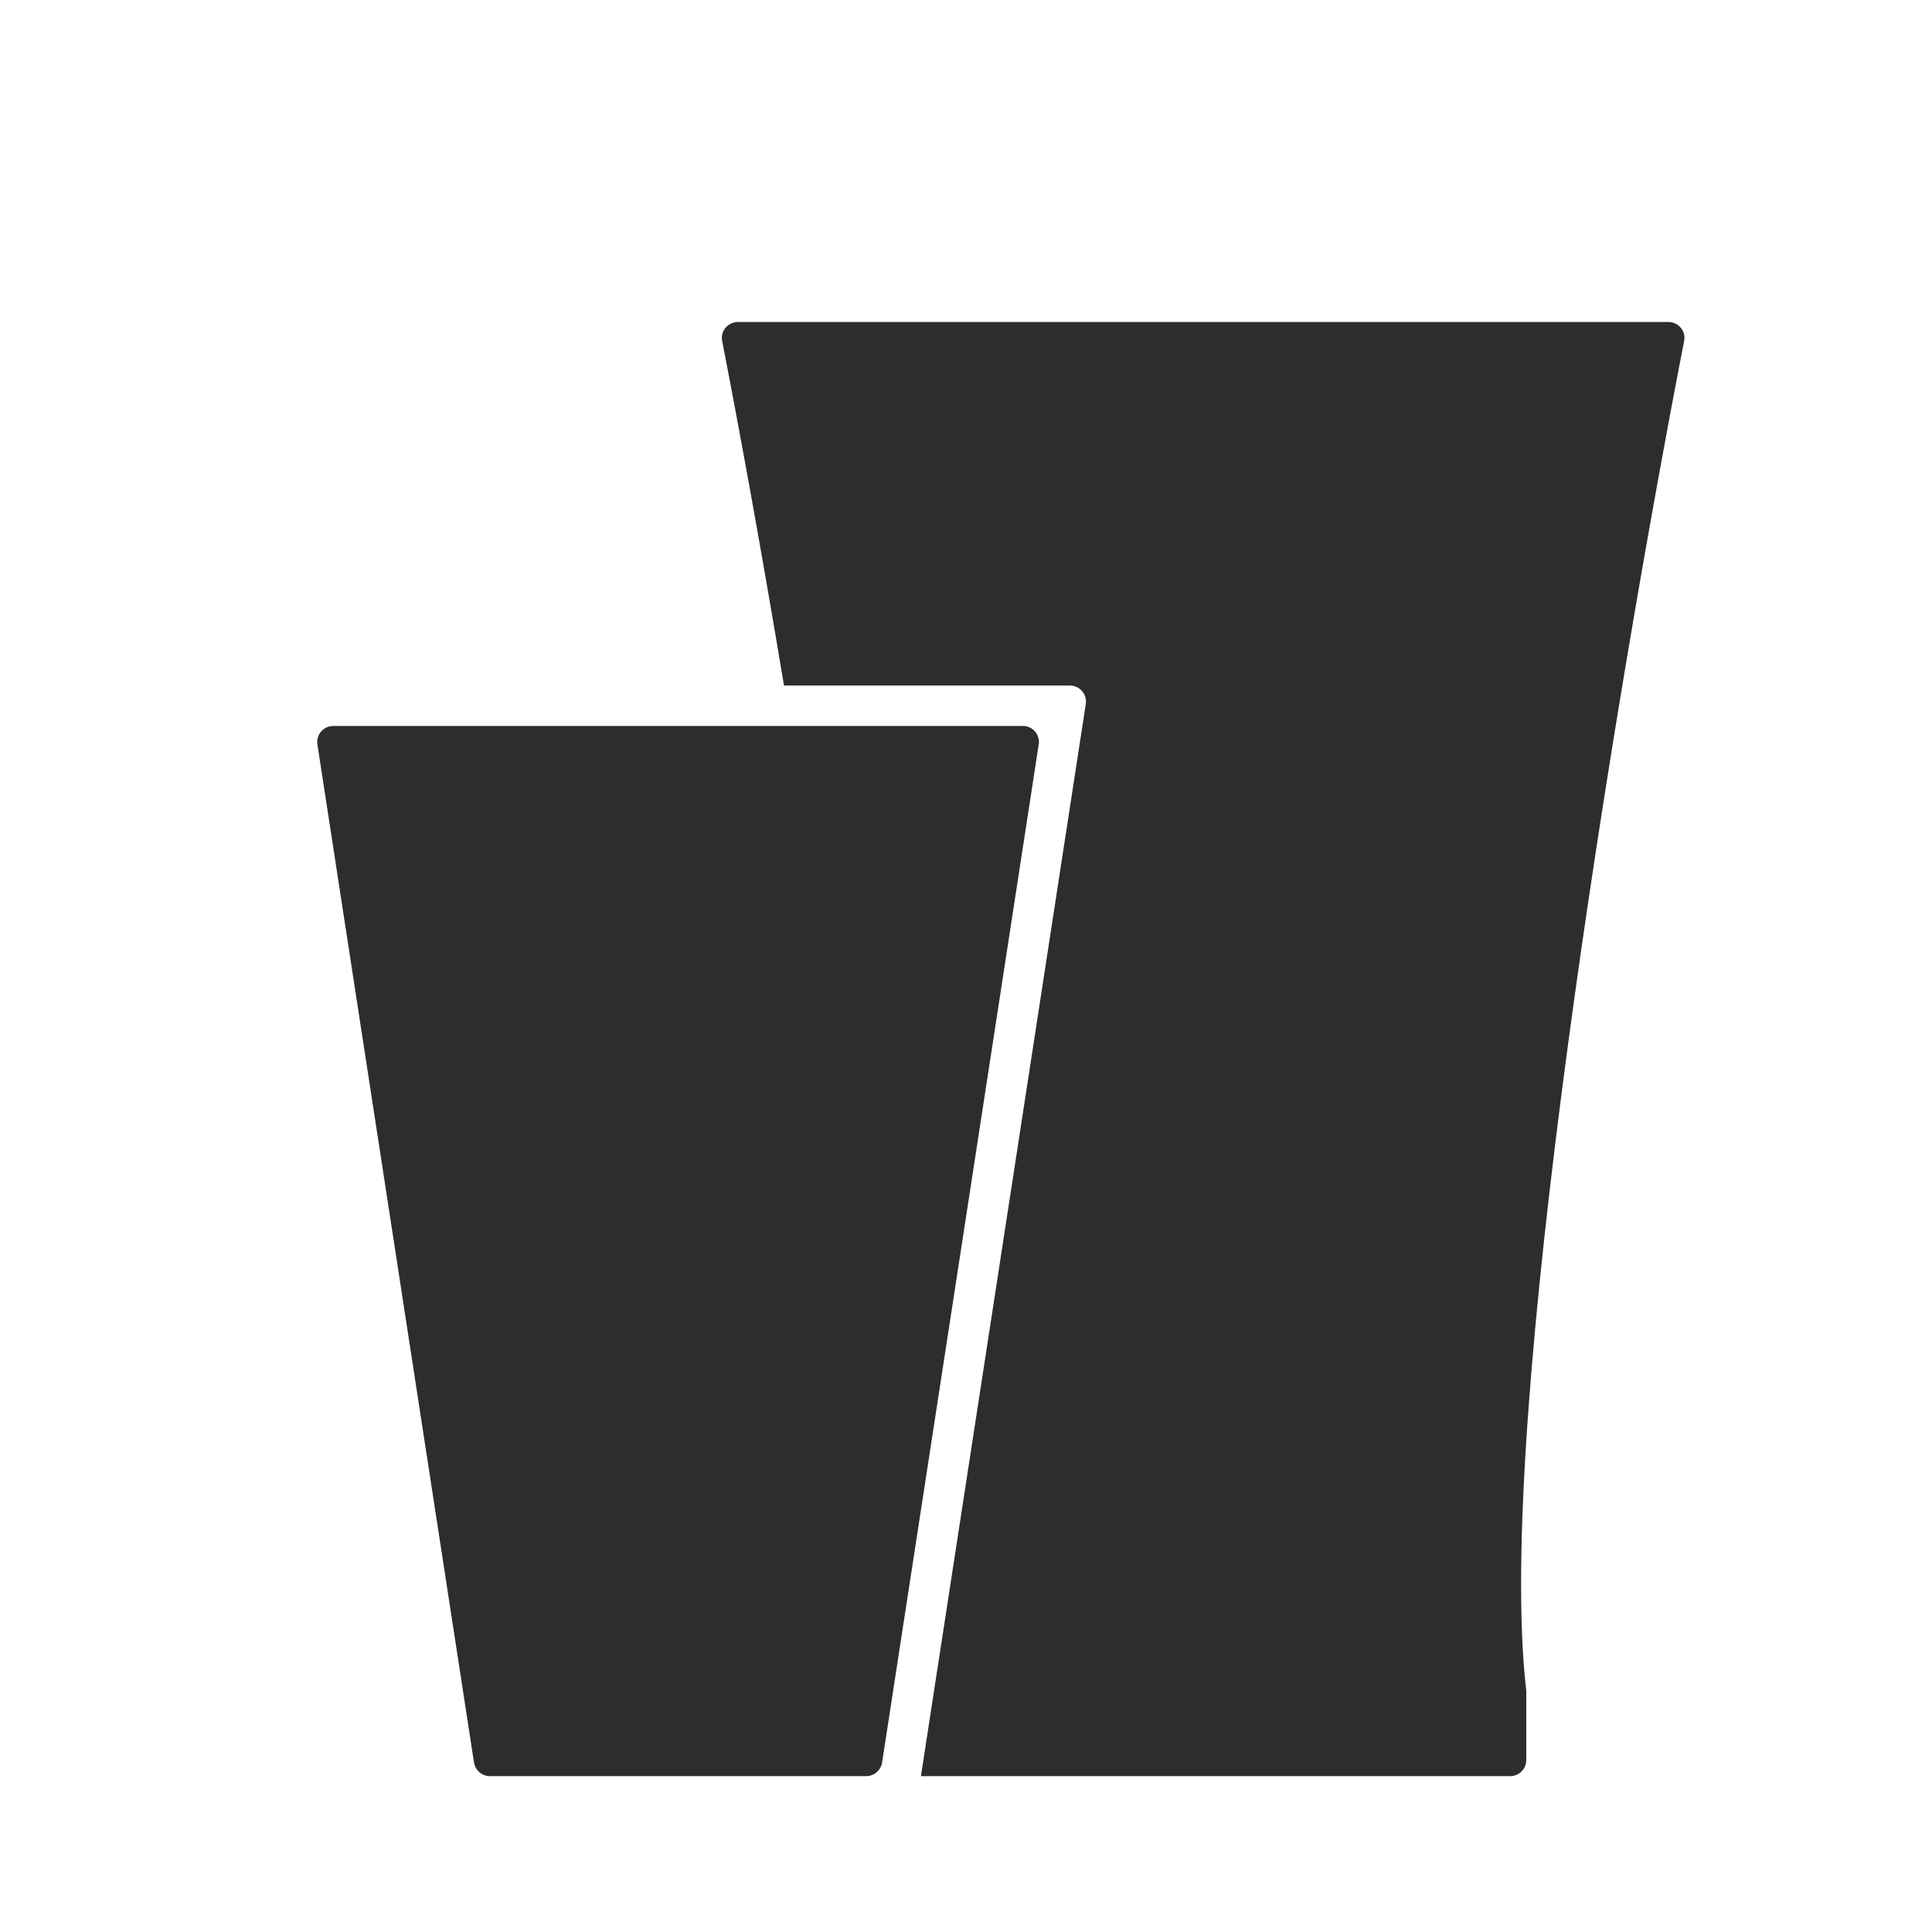 <svg width="24" height="24" viewBox="0 0 24 24" fill="none" xmlns="http://www.w3.org/2000/svg">
<path fill-rule="evenodd" clip-rule="evenodd" d="M9.168 4H14.946H20.724C20.85 4 20.945 4.112 20.921 4.235C20.075 8.586 18.566 17.662 18.96 21.001V21.864C18.96 21.974 18.871 22.064 18.76 22.064H14.946H11.44L13.488 8.746C13.507 8.625 13.413 8.516 13.291 8.516H9.739C9.468 6.886 9.196 5.393 8.971 4.235C8.947 4.112 9.042 4 9.168 4ZM10.958 21.894C10.956 21.909 10.952 21.924 10.946 21.938C10.946 21.938 10.946 21.938 10.946 21.938C10.916 22.012 10.843 22.064 10.76 22.064H6.086C5.987 22.064 5.903 21.991 5.888 21.893L3.943 9.249C3.924 9.127 4.018 9.018 4.141 9.018H12.705C12.705 9.018 12.706 9.018 12.706 9.018H12.706C12.829 9.018 12.922 9.127 12.904 9.248L12.903 9.249L10.958 21.893L10.958 21.894Z" fill="#2D2D2D"/>
</svg>
